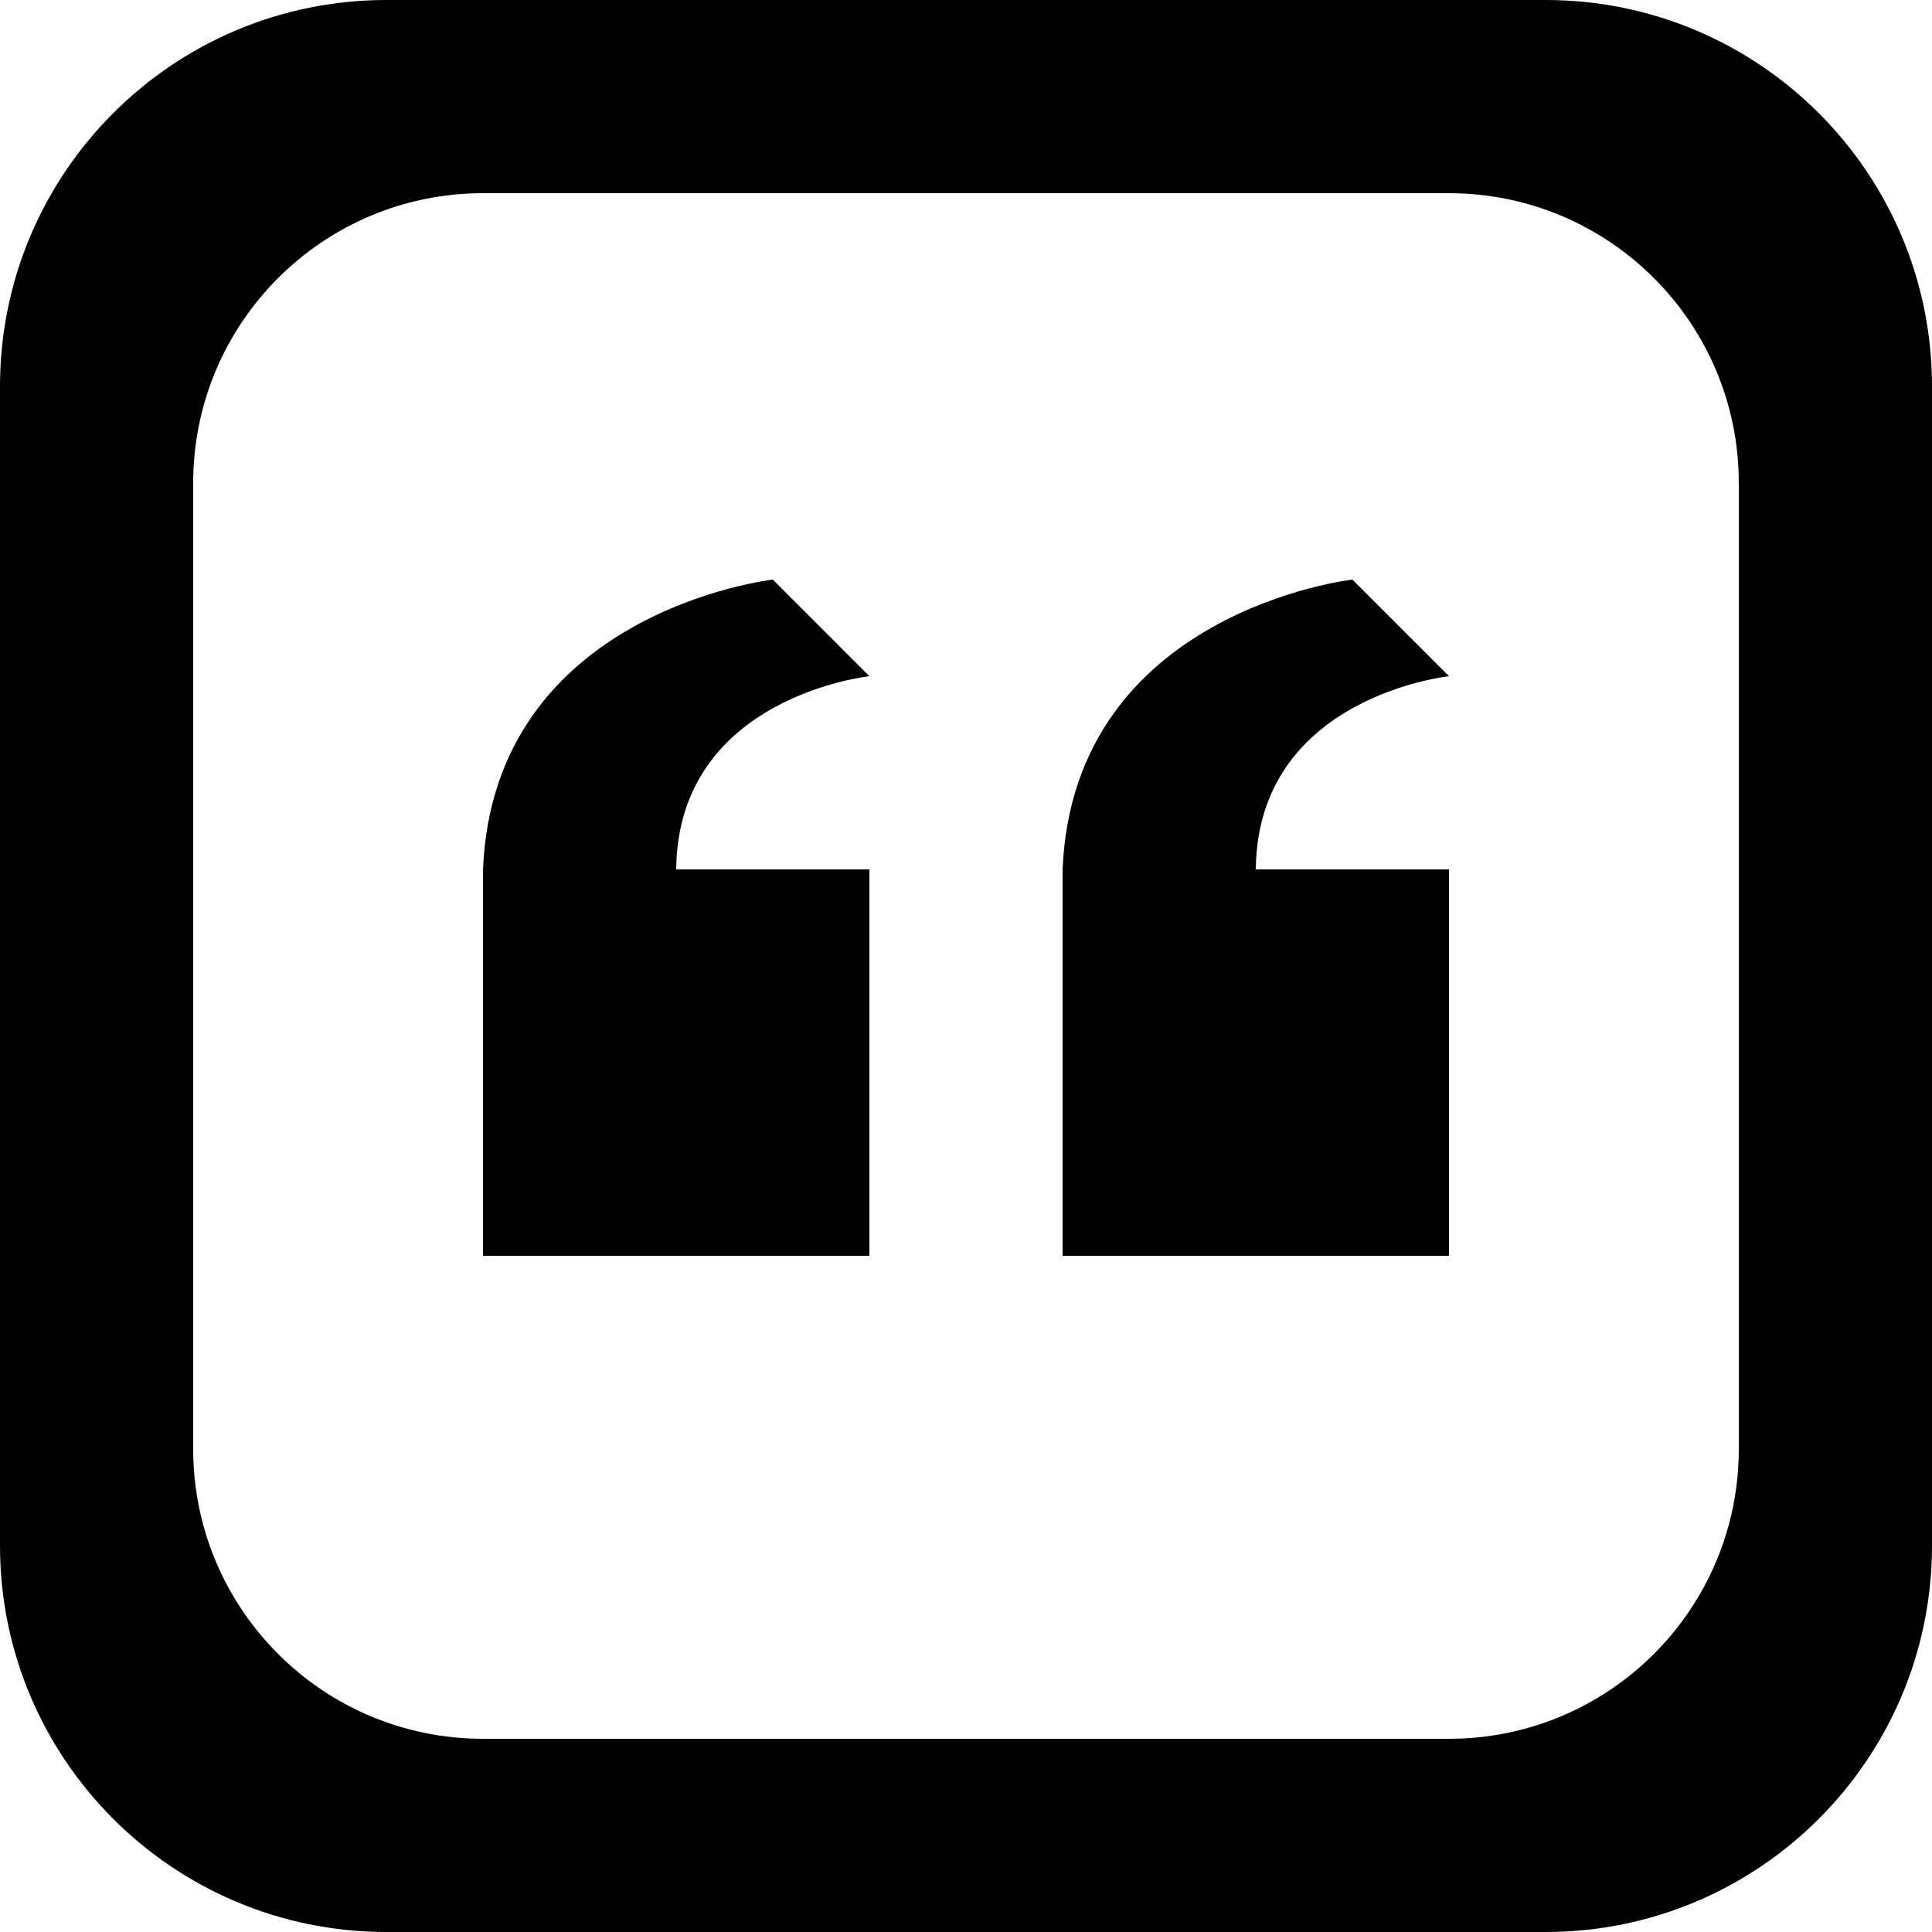 <?xml version='1.0' encoding='iso-8859-1'?>
<svg version="1.1" xmlns="http://www.w3.org/2000/svg" viewBox="0 0 137.144 137.144" xmlns:xlink="http://www.w3.org/1999/xlink" enable-background="new 0 0 137.144 137.144">
  <g>
    <g>
      <path d="m34.193,63.97c-0.005,0.12-0.009,0.223-0.012,0.286 0.002-0.058 0.006-0.16 0.012-0.286zc0.012-0.297 0.03-0.729 0.048-1.15-0.023,0.548-0.038,0.909-0.048,1.15zm27.522-15.969l-6.857-6.858c0,0-19.809,2.237-20.572,20.572v27.429h27.429v-27.428h-13.714c0.106-12.276 13.714-13.715 13.714-13.715zm13.715,13.715c0,0-0.005,0.127-0.013,0.312 0.003-0.091 0.008-0.189 0.013-0.312zm34.285-61.716h-82.286c-15.149,0-27.429,12.281-27.429,27.429v82.286c0,15.149 12.28,27.429 27.429,27.429h82.286c15.149,0 27.429-12.28 27.429-27.429v-82.286c0-15.148-12.28-27.429-27.429-27.429zm13.715,102.858c0,11.361-9.21,20.571-20.571,20.571h-68.573c-11.362,0-20.572-9.211-20.572-20.571v-68.572c0-11.361 9.21-20.572 20.572-20.572h68.572c11.361,0 20.571,9.211 20.571,20.572v68.572zm-48.058-39.732c-0.029,0.703-0.044,1.055-0.049,1.167 0.007-0.153 0.027-0.645 0.049-1.167zm27.487-15.125l-6.857-6.858c0,0-19.809,2.237-20.572,20.572v27.429h27.429v-27.428h-13.714c0.106-12.276 13.714-13.715 13.714-13.715z"/>
    </g>
  </g>
</svg>
